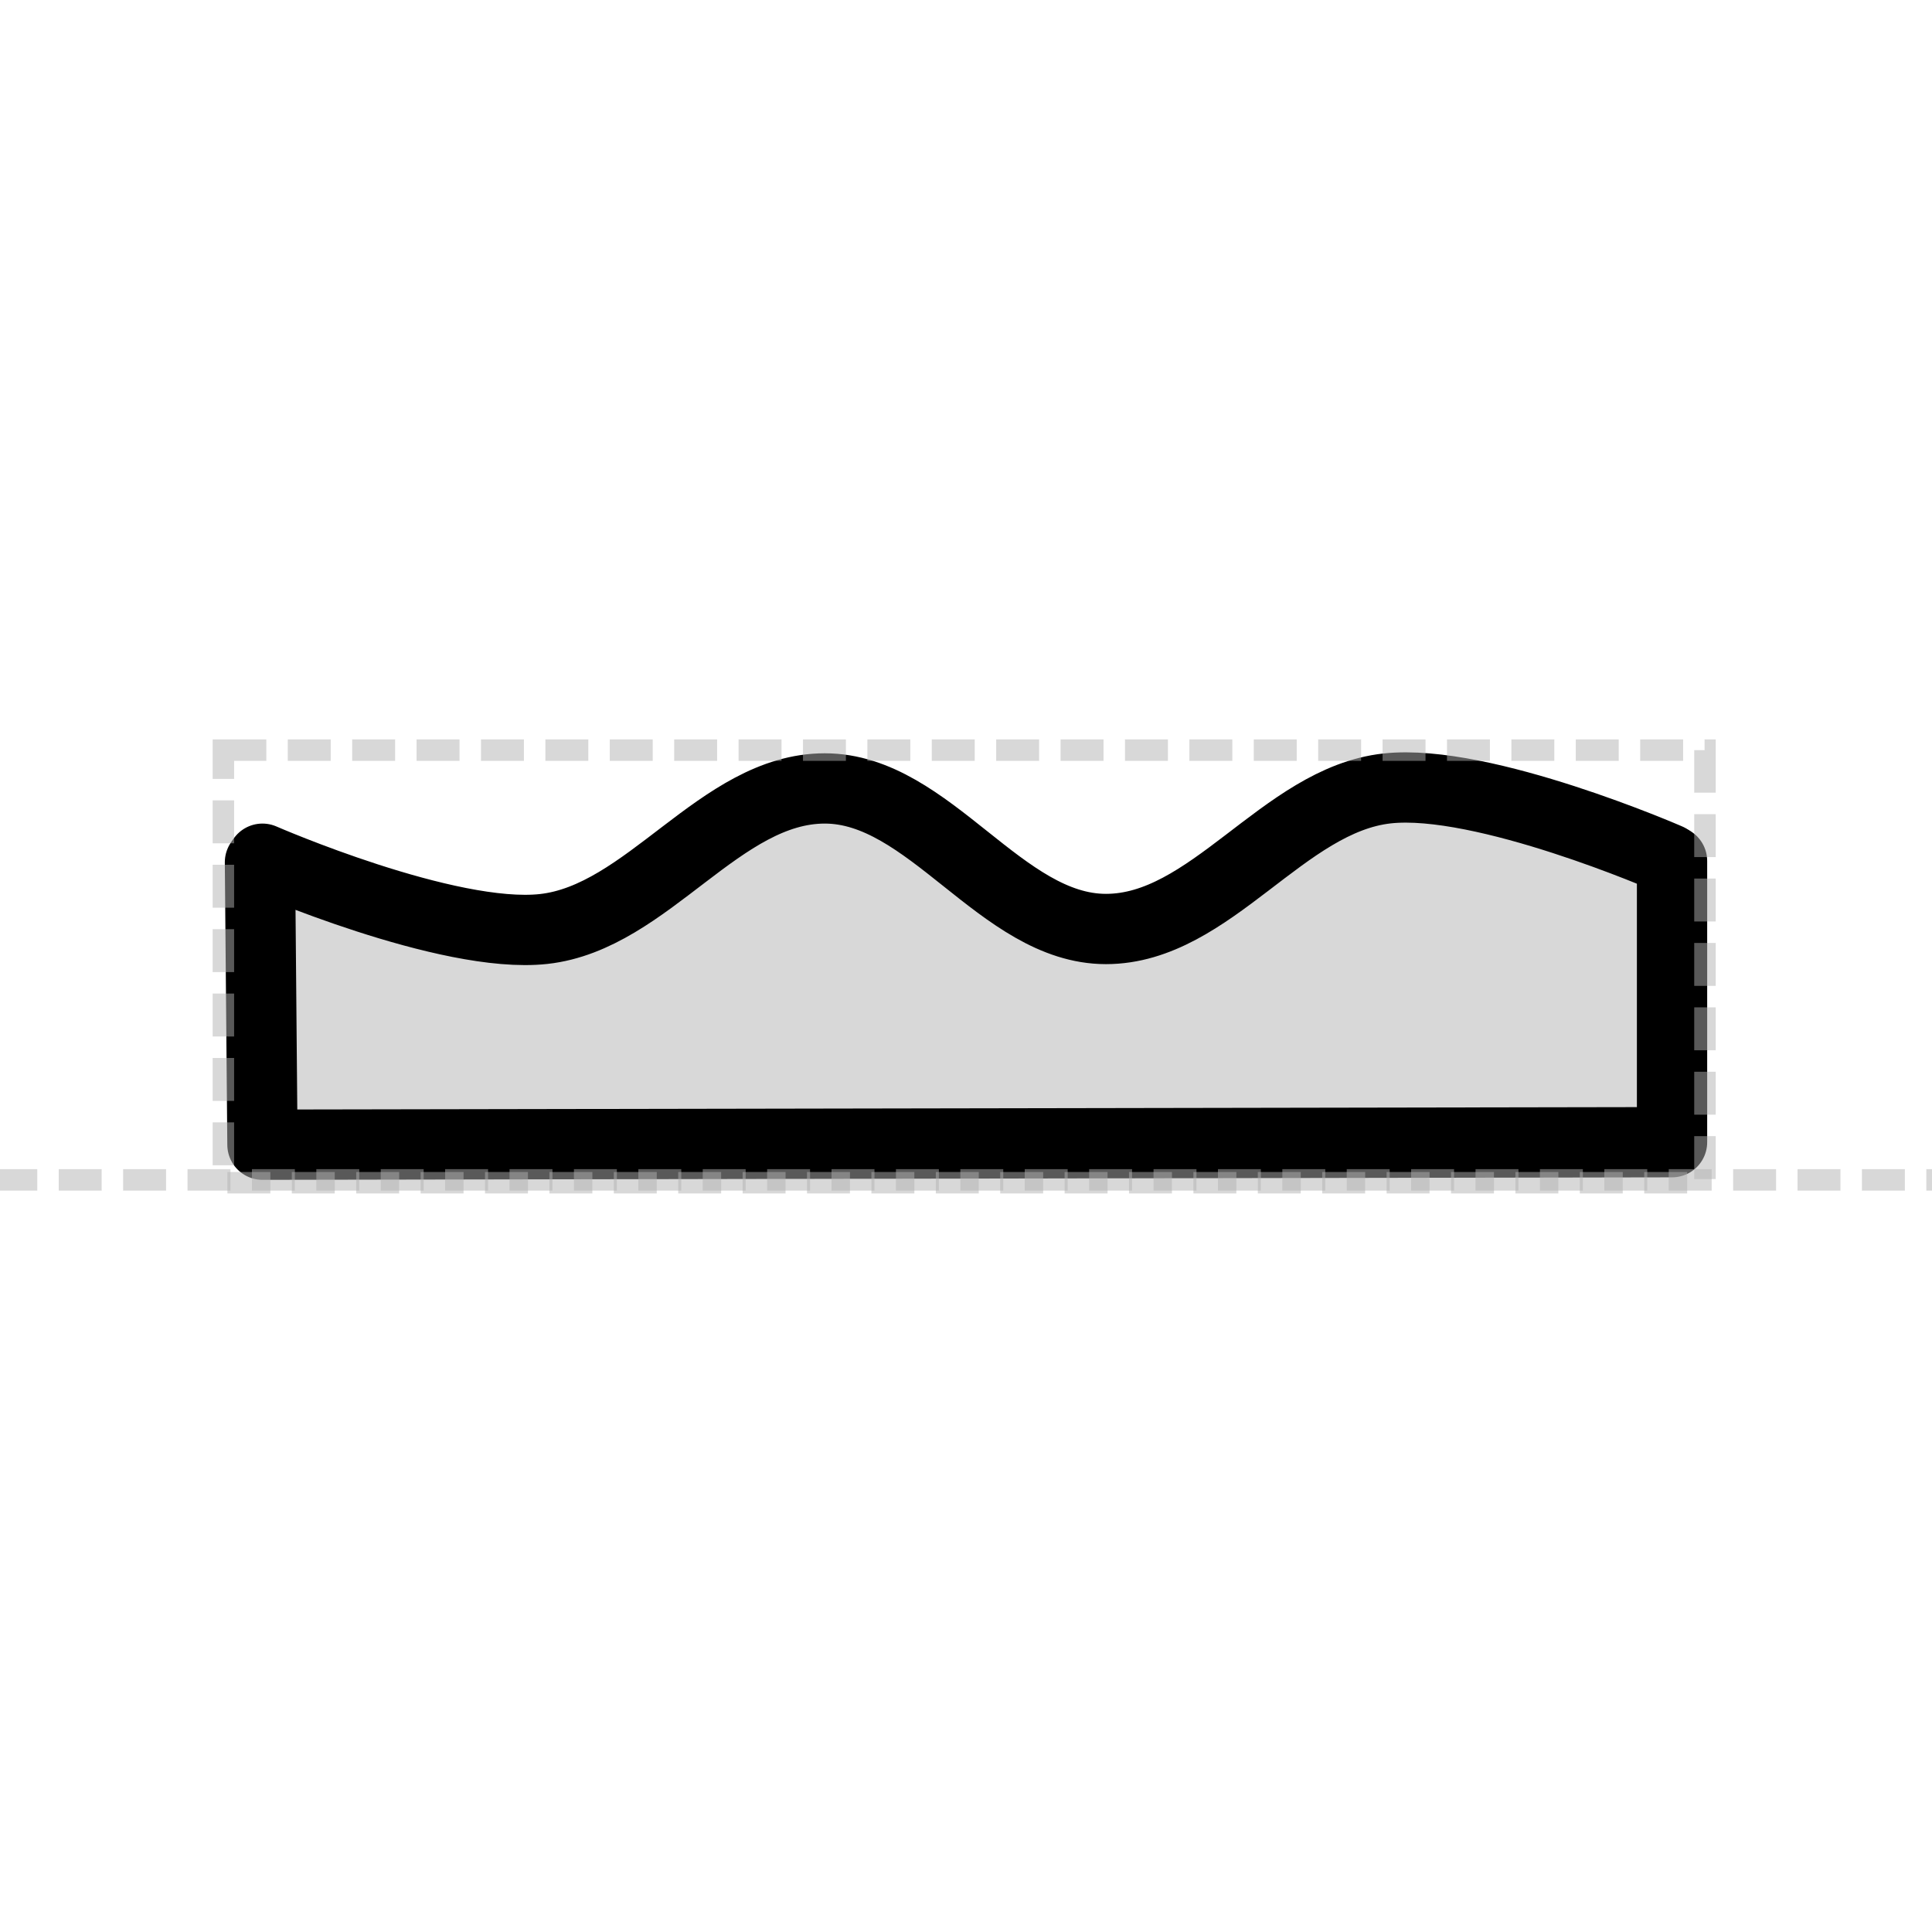 <?xml version="1.0" encoding="UTF-8" standalone="no"?>
<!-- Created with Inkscape (http://www.inkscape.org/) -->

<svg
   xmlns:dc="http://purl.org/dc/elements/1.1/"
   xmlns:cc="http://creativecommons.org/ns#"
   xmlns:rdf="http://www.w3.org/1999/02/22-rdf-syntax-ns#"
   xmlns:svg="http://www.w3.org/2000/svg"
   xmlns="http://www.w3.org/2000/svg"
   xmlns:sodipodi="http://sodipodi.sourceforge.net/DTD/sodipodi-0.dtd"
   xmlns:inkscape="http://www.inkscape.org/namespaces/inkscape"
   width="0.5in"
   height="0.5in"
   viewBox="0 0 45 45"
   id="svg2"
   version="1.1"
   inkscape:version="0.91 r13725"
   sodipodi:docname="ncrna-box-specification.svg"
   inkscape:export-filename="C:\Users\sbhatia\Desktop\sbhatia\ncrna-glyph.png"
   inkscape:export-xdpi="300"
   inkscape:export-ydpi="300">
  <defs
     id="defs4" />
  <sodipodi:namedview
     id="base"
     pagecolor="#ffffff"
     bordercolor="#666666"
     borderopacity="1.0"
     inkscape:pageopacity="0.0"
     inkscape:pageshadow="2"
     inkscape:zoom="15.184314"
     inkscape:cx="22.5"
     inkscape:cy="21.601239"
     inkscape:document-units="px"
     inkscape:current-layer="layer1"
     showgrid="false"
     units="in"
     inkscape:window-width="1044"
     inkscape:window-height="748"
     inkscape:window-x="0"
     inkscape:window-y="1"
     inkscape:window-maximized="0">
    <inkscape:grid
       type="xygrid"
       id="grid3338"
       units="px"
       visible="true" />
  </sodipodi:namedview>
  <g
     inkscape:label="Layer 1"
     inkscape:groupmode="layer"
     id="layer1"
     transform="translate(0,-1007.362)">
    <path
       style="opacity:0.5;fill:#b3b3b3;fill-opacity:1;stroke:#b3b3b3;stroke-width:0.5;stroke-miterlimit:4;stroke-dasharray:1, 0.5;stroke-dashoffset:0;stroke-opacity:1"
       d="m 5.993,1027.336 c 2.12,0.618 4.978,2.843 6.673,1.803 4.3,-2.639 6.564,-3.581 6.564,-3.581 l 6.059,3.622 6.454,-3.49 7.376,1.844 -0.198,6.322 -32.863,0.066 z"
       id="path4143"
       inkscape:connector-curvature="0"
       sodipodi:nodetypes="csccccccc" />
    <path
       style="fill:none;fill-rule:evenodd;stroke:#000000;stroke-width:1.637;stroke-linecap:round;stroke-linejoin:round;stroke-miterlimit:4;stroke-dasharray:none;stroke-opacity:1"
       d="m 6.113,1027.363 c 0,0 4.312,1.883 6.549,1.637 2.426,-0.266 4.108,-3.274 6.549,-3.274 2.441,0 4.108,3.274 6.549,3.274 2.441,0 4.123,-3.008 6.549,-3.274 2.237,-0.245 6.549,1.637 6.549,1.637"
       id="path4142"
       inkscape:connector-curvature="0"
       sodipodi:nodetypes="cssssc" />
    <path
       style="fill:none;fill-rule:evenodd;stroke:#000000;stroke-width:1.637;stroke-linecap:round;stroke-linejoin:round;stroke-miterlimit:4;stroke-dasharray:none;stroke-opacity:1"
       d="m 6.055,1027.446 0.058,6.578 32.832,-0.058 0,-6.549"
       id="path3335"
       inkscape:connector-curvature="0"
       sodipodi:nodetypes="cccc" />
    <path
       style="opacity:0.5;fill:#b3b3b3;fill-opacity:1;stroke:#b3b3b3;stroke-width:0.5;stroke-miterlimit:4;stroke-dasharray:1, 0.5;stroke-dashoffset:0;stroke-opacity:1"
       d="m -0.132,1034.844 c 40.239,0 45.244,0 45.244,0"
       id="path4138"
       inkscape:connector-curvature="0" />
    <rect
       style="opacity:0.5;fill:none;fill-opacity:1;stroke:#b3b3b3;stroke-width:0.5;stroke-miterlimit:4;stroke-dasharray:1, 0.5;stroke-dashoffset:0;stroke-opacity:1"
       id="rect4140"
       width="34.509"
       height="10.076"
       x="5.203"
       y="1024.834" />
  </g>
</svg>
